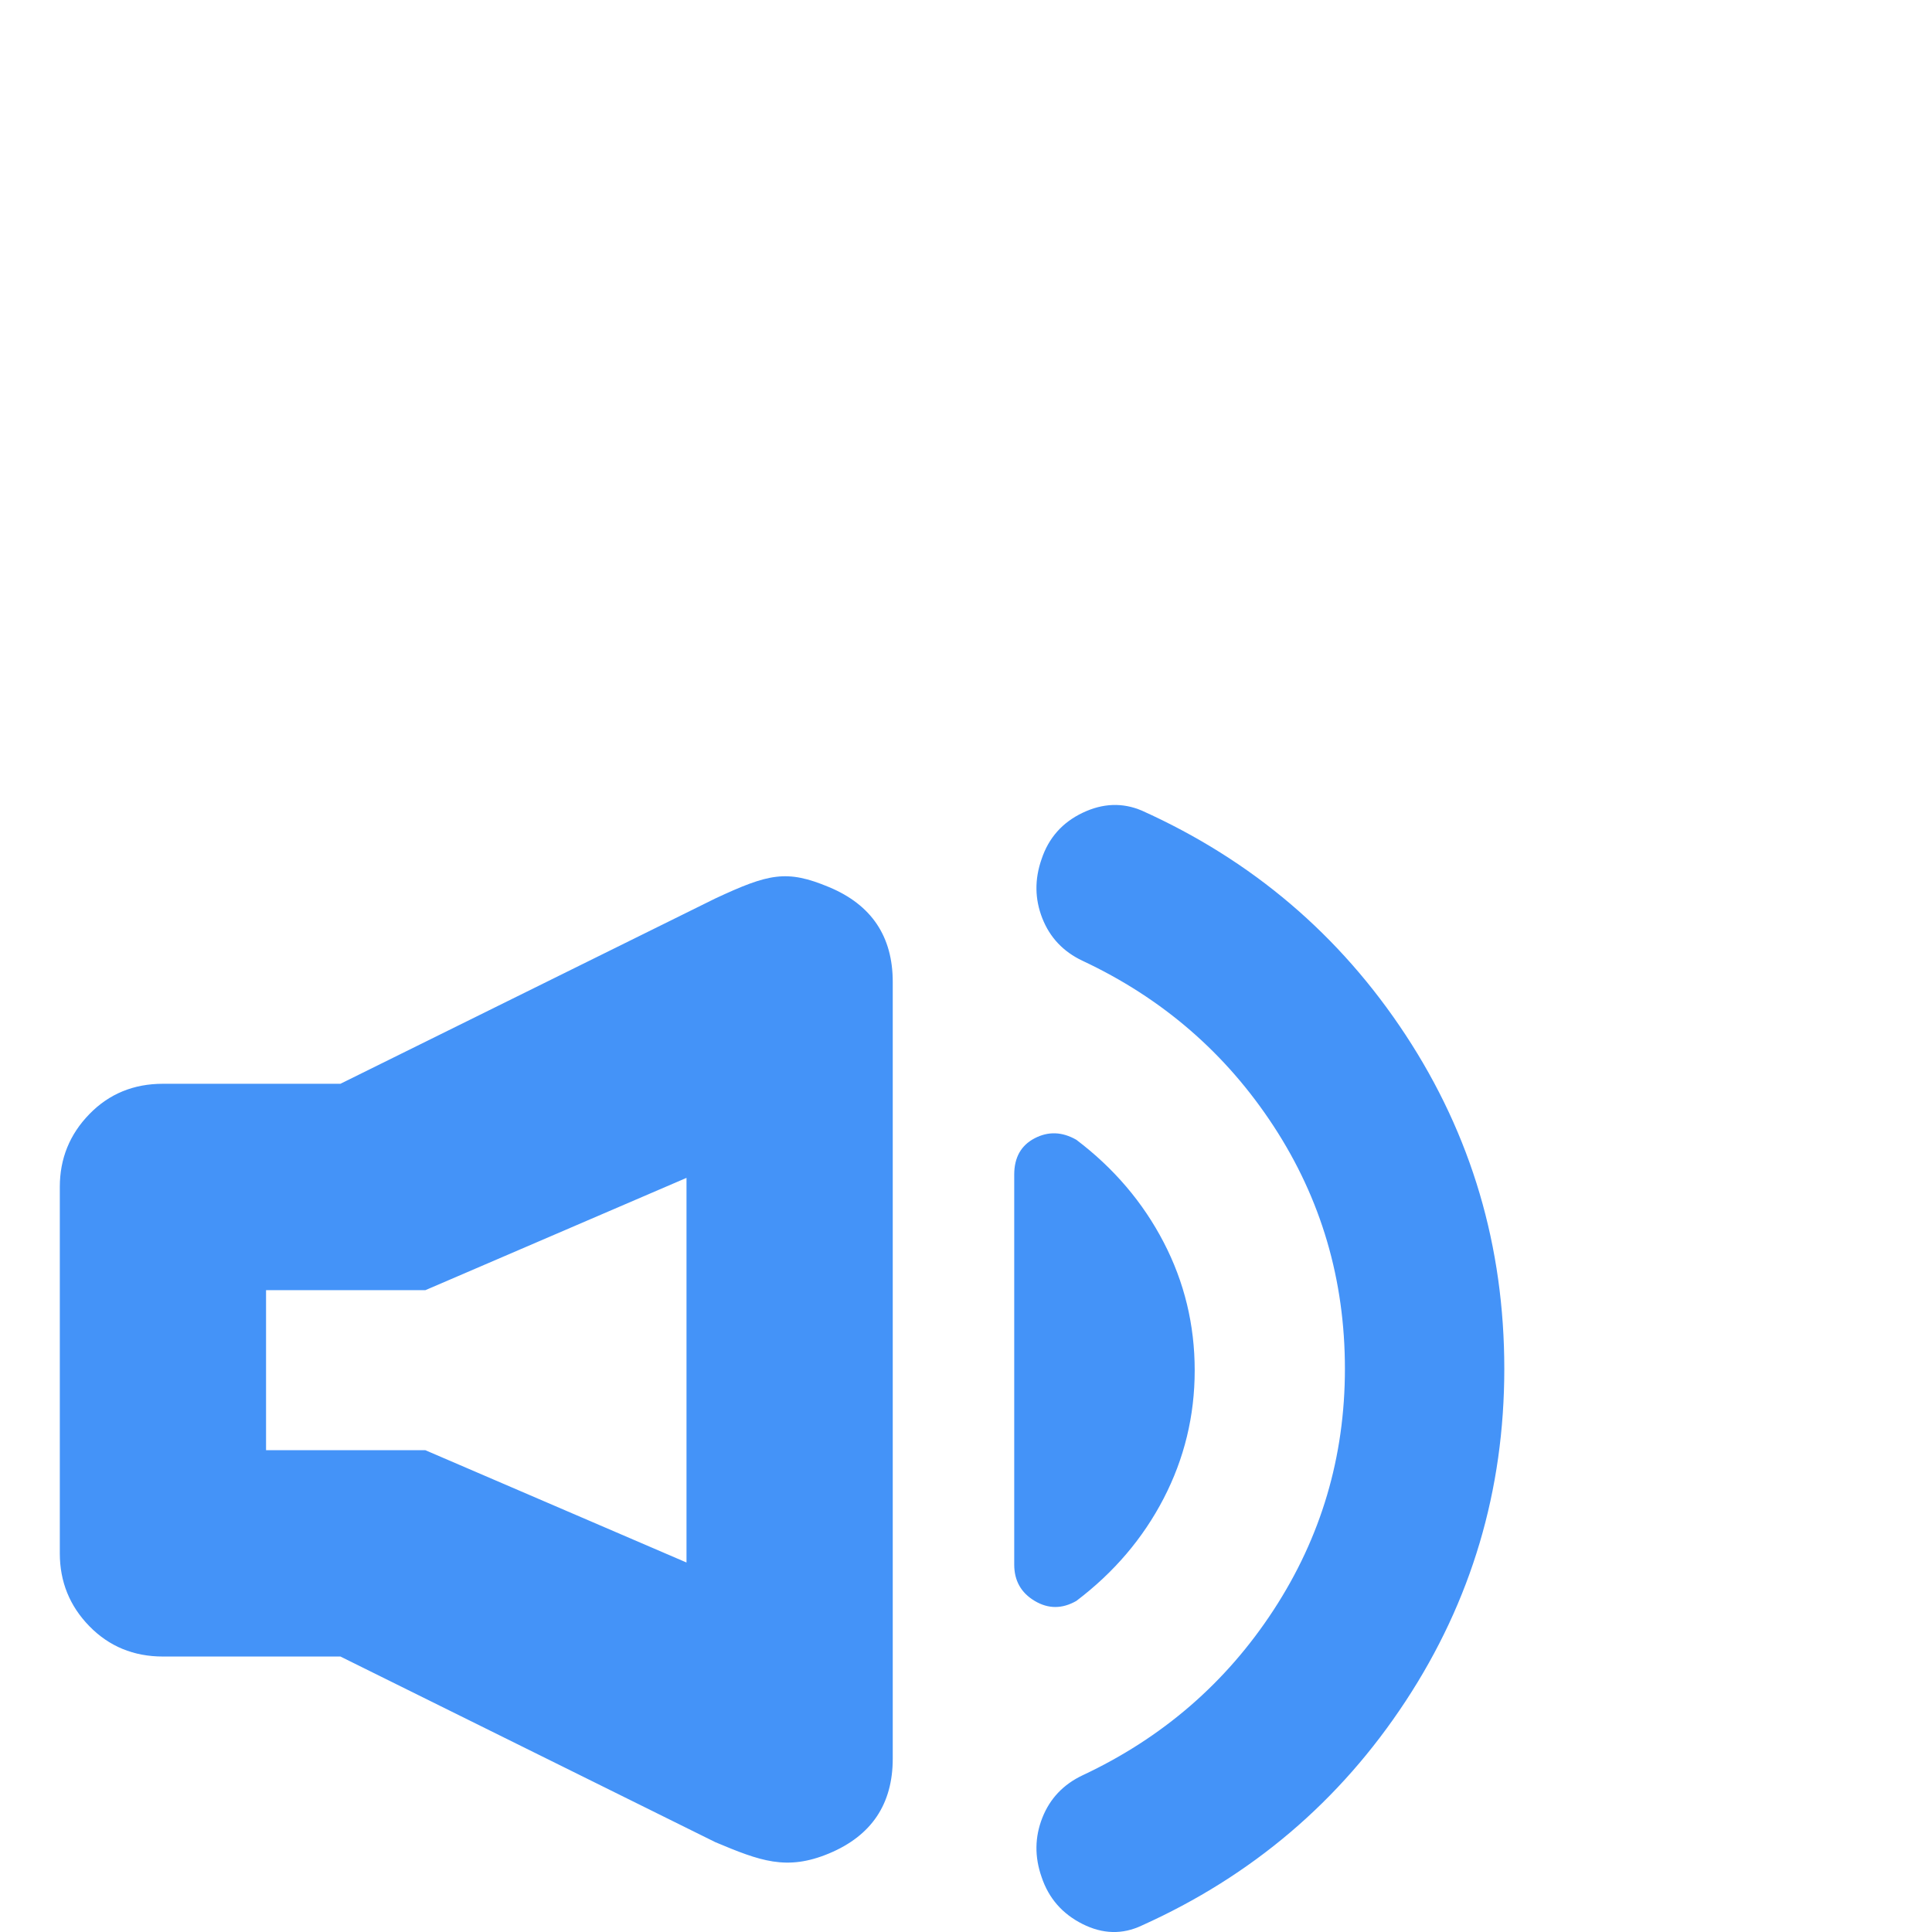 <svg xmlns="http://www.w3.org/2000/svg" viewBox="0 0 24 24" fill="#4493f8"><path d="m16.707,17.004c0-1.106-.295-2.111-.886-3.015s-1.382-1.589-2.374-2.054c-.239-.113-.405-.289-.499-.528s-.097-.484-.009-.735c.088-.264.258-.455.509-.575s.496-.129.735-.028c1.369.616,2.462,1.545,3.279,2.789s1.225,2.626,1.225,4.146c0,1.508-.408,2.883-1.225,4.127s-1.91,2.173-3.279,2.789c-.239.113-.484.107-.735-.019s-.421-.32-.509-.584c-.088-.251-.085-.496.009-.735s.261-.415.499-.528c.992-.465,1.784-1.15,2.374-2.054s.886-1.903.886-2.996Zm-12.478,3.574h-2.205c-.364,0-.669-.126-.914-.377s-.367-.553-.367-.905v-4.551c0-.352.122-.653.367-.905s.55-.377.914-.377h2.205l4.657-2.302c.665-.31.886-.361,1.413-.141s.791.612.791,1.178v9.648c0,.565-.264.958-.791,1.178s-.858.093-1.413-.14l-4.657-2.306Zm10.612-3.555c0,.565-.129,1.096-.386,1.592s-.619.92-1.084,1.272c-.176.101-.349.101-.518,0s-.254-.251-.254-.452v-4.843c0-.214.085-.364.254-.452s.342-.082.518.019c.465.352.826.776,1.084,1.272s.386,1.027.386,1.592Zm-6.313-2.391l-3.244,1.395h-1.979v1.988h1.979l3.244,1.395v-4.778Z"/></svg>